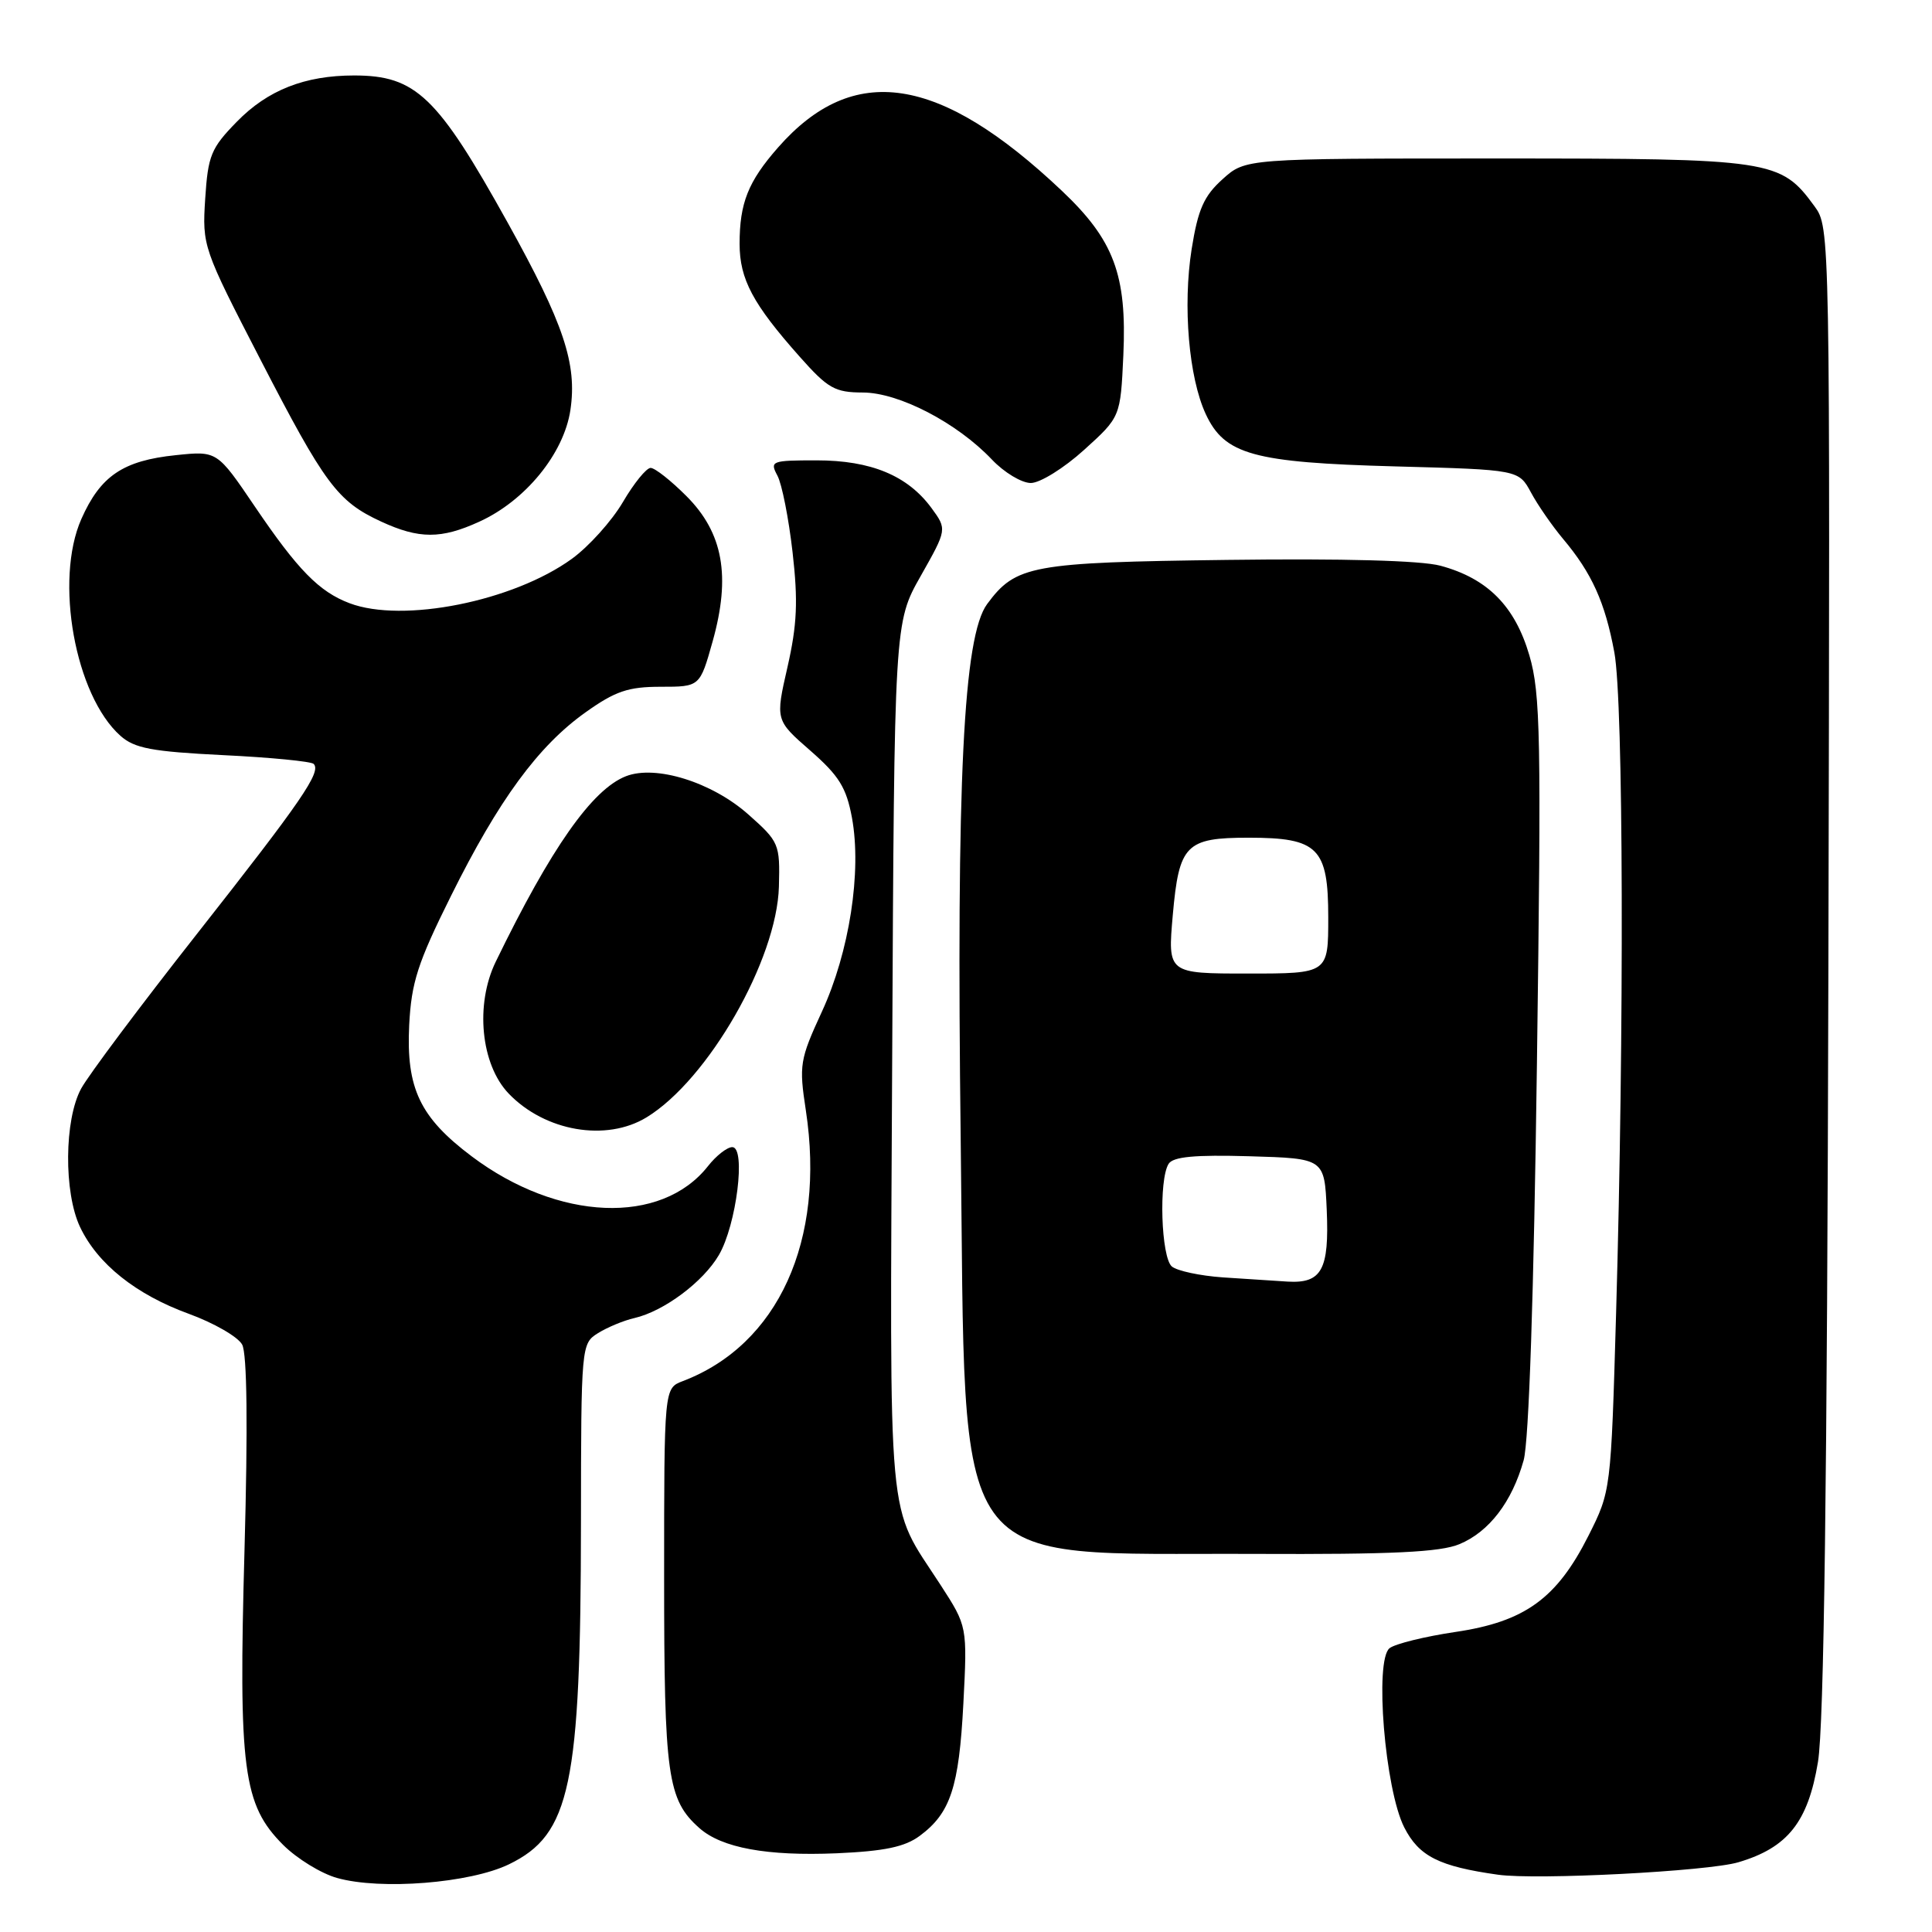 <?xml version="1.0" encoding="UTF-8" standalone="no"?>
<!DOCTYPE svg PUBLIC "-//W3C//DTD SVG 1.1//EN" "http://www.w3.org/Graphics/SVG/1.1/DTD/svg11.dtd" >
<svg xmlns="http://www.w3.org/2000/svg" xmlns:xlink="http://www.w3.org/1999/xlink" version="1.1" viewBox="0 0 256 256">
 <g >
 <path fill="currentColor"
d=" M 67.44 247.03 C 75.59 243.08 76.95 236.63 76.98 201.77 C 77.00 178.26 77.02 178.03 79.25 176.64 C 80.49 175.87 82.65 174.97 84.06 174.65 C 87.97 173.75 93.18 169.86 95.26 166.29 C 97.59 162.30 98.87 152.00 97.03 152.00 C 96.35 152.00 94.90 153.13 93.81 154.52 C 87.61 162.39 73.94 161.82 62.50 153.22 C 55.64 148.06 53.81 144.21 54.22 135.83 C 54.51 130.18 55.34 127.59 59.75 118.73 C 66.07 106.00 71.32 98.84 77.60 94.38 C 81.53 91.58 83.25 91.00 87.54 91.00 C 92.74 91.00 92.74 91.00 94.43 84.98 C 96.85 76.34 95.82 70.61 90.97 65.75 C 88.92 63.69 86.78 62.00 86.21 62.00 C 85.65 62.00 83.99 64.04 82.53 66.54 C 81.06 69.04 78.02 72.42 75.77 74.05 C 68.00 79.68 53.36 82.60 46.32 79.93 C 42.29 78.41 39.46 75.52 33.77 67.12 C 28.77 59.74 28.77 59.74 23.31 60.31 C 16.30 61.03 13.31 63.06 10.78 68.77 C 7.19 76.88 9.95 92.15 15.96 97.50 C 17.83 99.16 20.12 99.59 29.58 100.06 C 35.83 100.36 41.22 100.89 41.56 101.22 C 42.61 102.28 40.02 106.05 26.08 123.77 C 18.61 133.26 11.71 142.48 10.75 144.25 C 8.51 148.37 8.44 158.01 10.61 162.59 C 12.93 167.48 18.01 171.53 25.00 174.08 C 28.35 175.30 31.54 177.14 32.09 178.17 C 32.74 179.38 32.85 188.99 32.40 205.32 C 31.59 234.50 32.20 239.14 37.53 244.47 C 39.35 246.28 42.55 248.25 44.66 248.84 C 50.44 250.47 62.28 249.53 67.44 247.03 Z  M 230.34 246.76 C 236.88 244.83 239.58 241.42 240.89 233.47 C 241.69 228.63 242.11 196.43 242.27 128.33 C 242.50 30.43 242.49 30.15 240.43 27.33 C 235.92 21.16 234.85 21.00 198.27 21.00 C 165.03 21.00 165.03 21.00 161.99 23.75 C 159.52 25.97 158.74 27.74 157.90 33.00 C 156.71 40.52 157.52 50.03 159.77 54.87 C 162.27 60.24 166.05 61.29 184.87 61.80 C 201.23 62.24 201.23 62.24 202.87 65.27 C 203.76 66.93 205.68 69.69 207.11 71.40 C 210.93 75.94 212.68 79.81 213.91 86.45 C 215.12 93.00 215.23 136.48 214.14 174.04 C 213.46 197.55 213.45 197.58 210.48 203.49 C 206.29 211.81 202.05 214.88 192.87 216.24 C 188.82 216.84 184.88 217.81 184.13 218.39 C 182.10 219.95 183.51 237.11 186.07 242.14 C 188.02 245.97 190.68 247.31 198.50 248.41 C 203.63 249.13 226.30 247.96 230.34 246.76 Z  M 121.87 243.26 C 125.94 240.25 127.07 236.83 127.65 225.75 C 128.18 215.50 128.18 215.50 124.62 210.00 C 117.44 198.92 117.91 204.02 118.22 140.21 C 118.50 82.50 118.50 82.50 122.00 76.32 C 125.49 70.14 125.49 70.14 123.43 67.32 C 120.27 63.02 115.41 61.00 108.21 61.00 C 102.22 61.00 101.98 61.09 103.01 63.02 C 103.61 64.13 104.51 68.71 105.02 73.18 C 105.76 79.65 105.62 82.78 104.35 88.37 C 102.74 95.42 102.74 95.42 107.37 99.46 C 111.18 102.79 112.15 104.36 112.89 108.36 C 114.20 115.49 112.55 126.15 108.91 134.04 C 105.97 140.42 105.86 141.11 106.78 147.14 C 109.40 164.38 103.12 178.20 90.46 183.01 C 88.00 183.95 88.00 183.95 88.00 209.01 C 88.00 235.31 88.44 238.47 92.66 242.22 C 95.62 244.86 101.64 245.96 110.87 245.57 C 117.19 245.29 119.89 244.73 121.87 243.26 Z  M 193.38 204.61 C 197.32 202.97 200.35 199.01 201.89 193.50 C 202.59 190.98 203.24 171.56 203.65 141.00 C 204.24 97.58 204.13 91.91 202.65 86.84 C 200.74 80.31 197.10 76.64 190.86 74.96 C 188.30 74.27 177.95 73.99 162.66 74.19 C 136.63 74.52 134.60 74.90 130.80 80.04 C 127.65 84.31 126.71 103.40 127.30 151.21 C 128.02 209.68 125.20 205.72 166.28 205.90 C 184.49 205.98 190.84 205.67 193.38 204.61 Z  M 85.68 148.05 C 93.83 143.08 102.95 127.17 103.21 117.47 C 103.36 111.82 103.24 111.54 99.16 107.92 C 94.34 103.64 86.90 101.32 82.95 102.85 C 78.47 104.59 73.02 112.34 65.69 127.43 C 62.93 133.10 63.71 141.05 67.40 144.90 C 72.21 149.92 80.33 151.32 85.68 148.05 Z  M 63.50 69.13 C 69.62 66.35 74.71 60.11 75.58 54.34 C 76.49 48.22 74.72 42.91 67.27 29.50 C 57.96 12.74 55.10 10.00 46.92 10.00 C 40.38 10.00 35.46 11.94 31.37 16.14 C 27.96 19.63 27.56 20.60 27.19 26.34 C 26.79 32.59 26.89 32.89 34.48 47.59 C 43.04 64.18 44.72 66.44 50.50 69.11 C 55.53 71.43 58.45 71.44 63.50 69.13 Z  M 143.64 59.62 C 148.47 55.25 148.47 55.25 148.85 47.05 C 149.33 36.42 147.60 31.80 140.69 25.27 C 124.45 9.91 113.07 8.18 103.09 19.55 C 99.13 24.06 98.00 26.90 98.00 32.32 C 98.01 37.00 99.75 40.27 105.95 47.25 C 109.70 51.48 110.63 52.00 114.33 52.01 C 119.12 52.02 126.81 56.02 131.44 60.90 C 133.05 62.60 135.37 64.00 136.59 64.00 C 137.81 64.00 140.98 62.03 143.64 59.62 Z  M 162.03 169.26 C 159.02 169.05 155.98 168.40 155.28 167.82 C 153.85 166.63 153.52 156.30 154.85 154.21 C 155.45 153.27 158.32 153.00 165.58 153.21 C 175.50 153.50 175.50 153.50 175.80 160.34 C 176.14 168.24 175.14 170.08 170.63 169.82 C 168.91 169.71 165.04 169.46 162.03 169.26 Z  M 155.40 121.25 C 156.23 111.91 157.12 111.00 165.47 111.00 C 174.66 111.00 176.00 112.34 176.00 121.56 C 176.00 129.00 176.00 129.00 165.36 129.00 C 154.72 129.00 154.72 129.00 155.40 121.25 Z "/>
</g>
</svg>